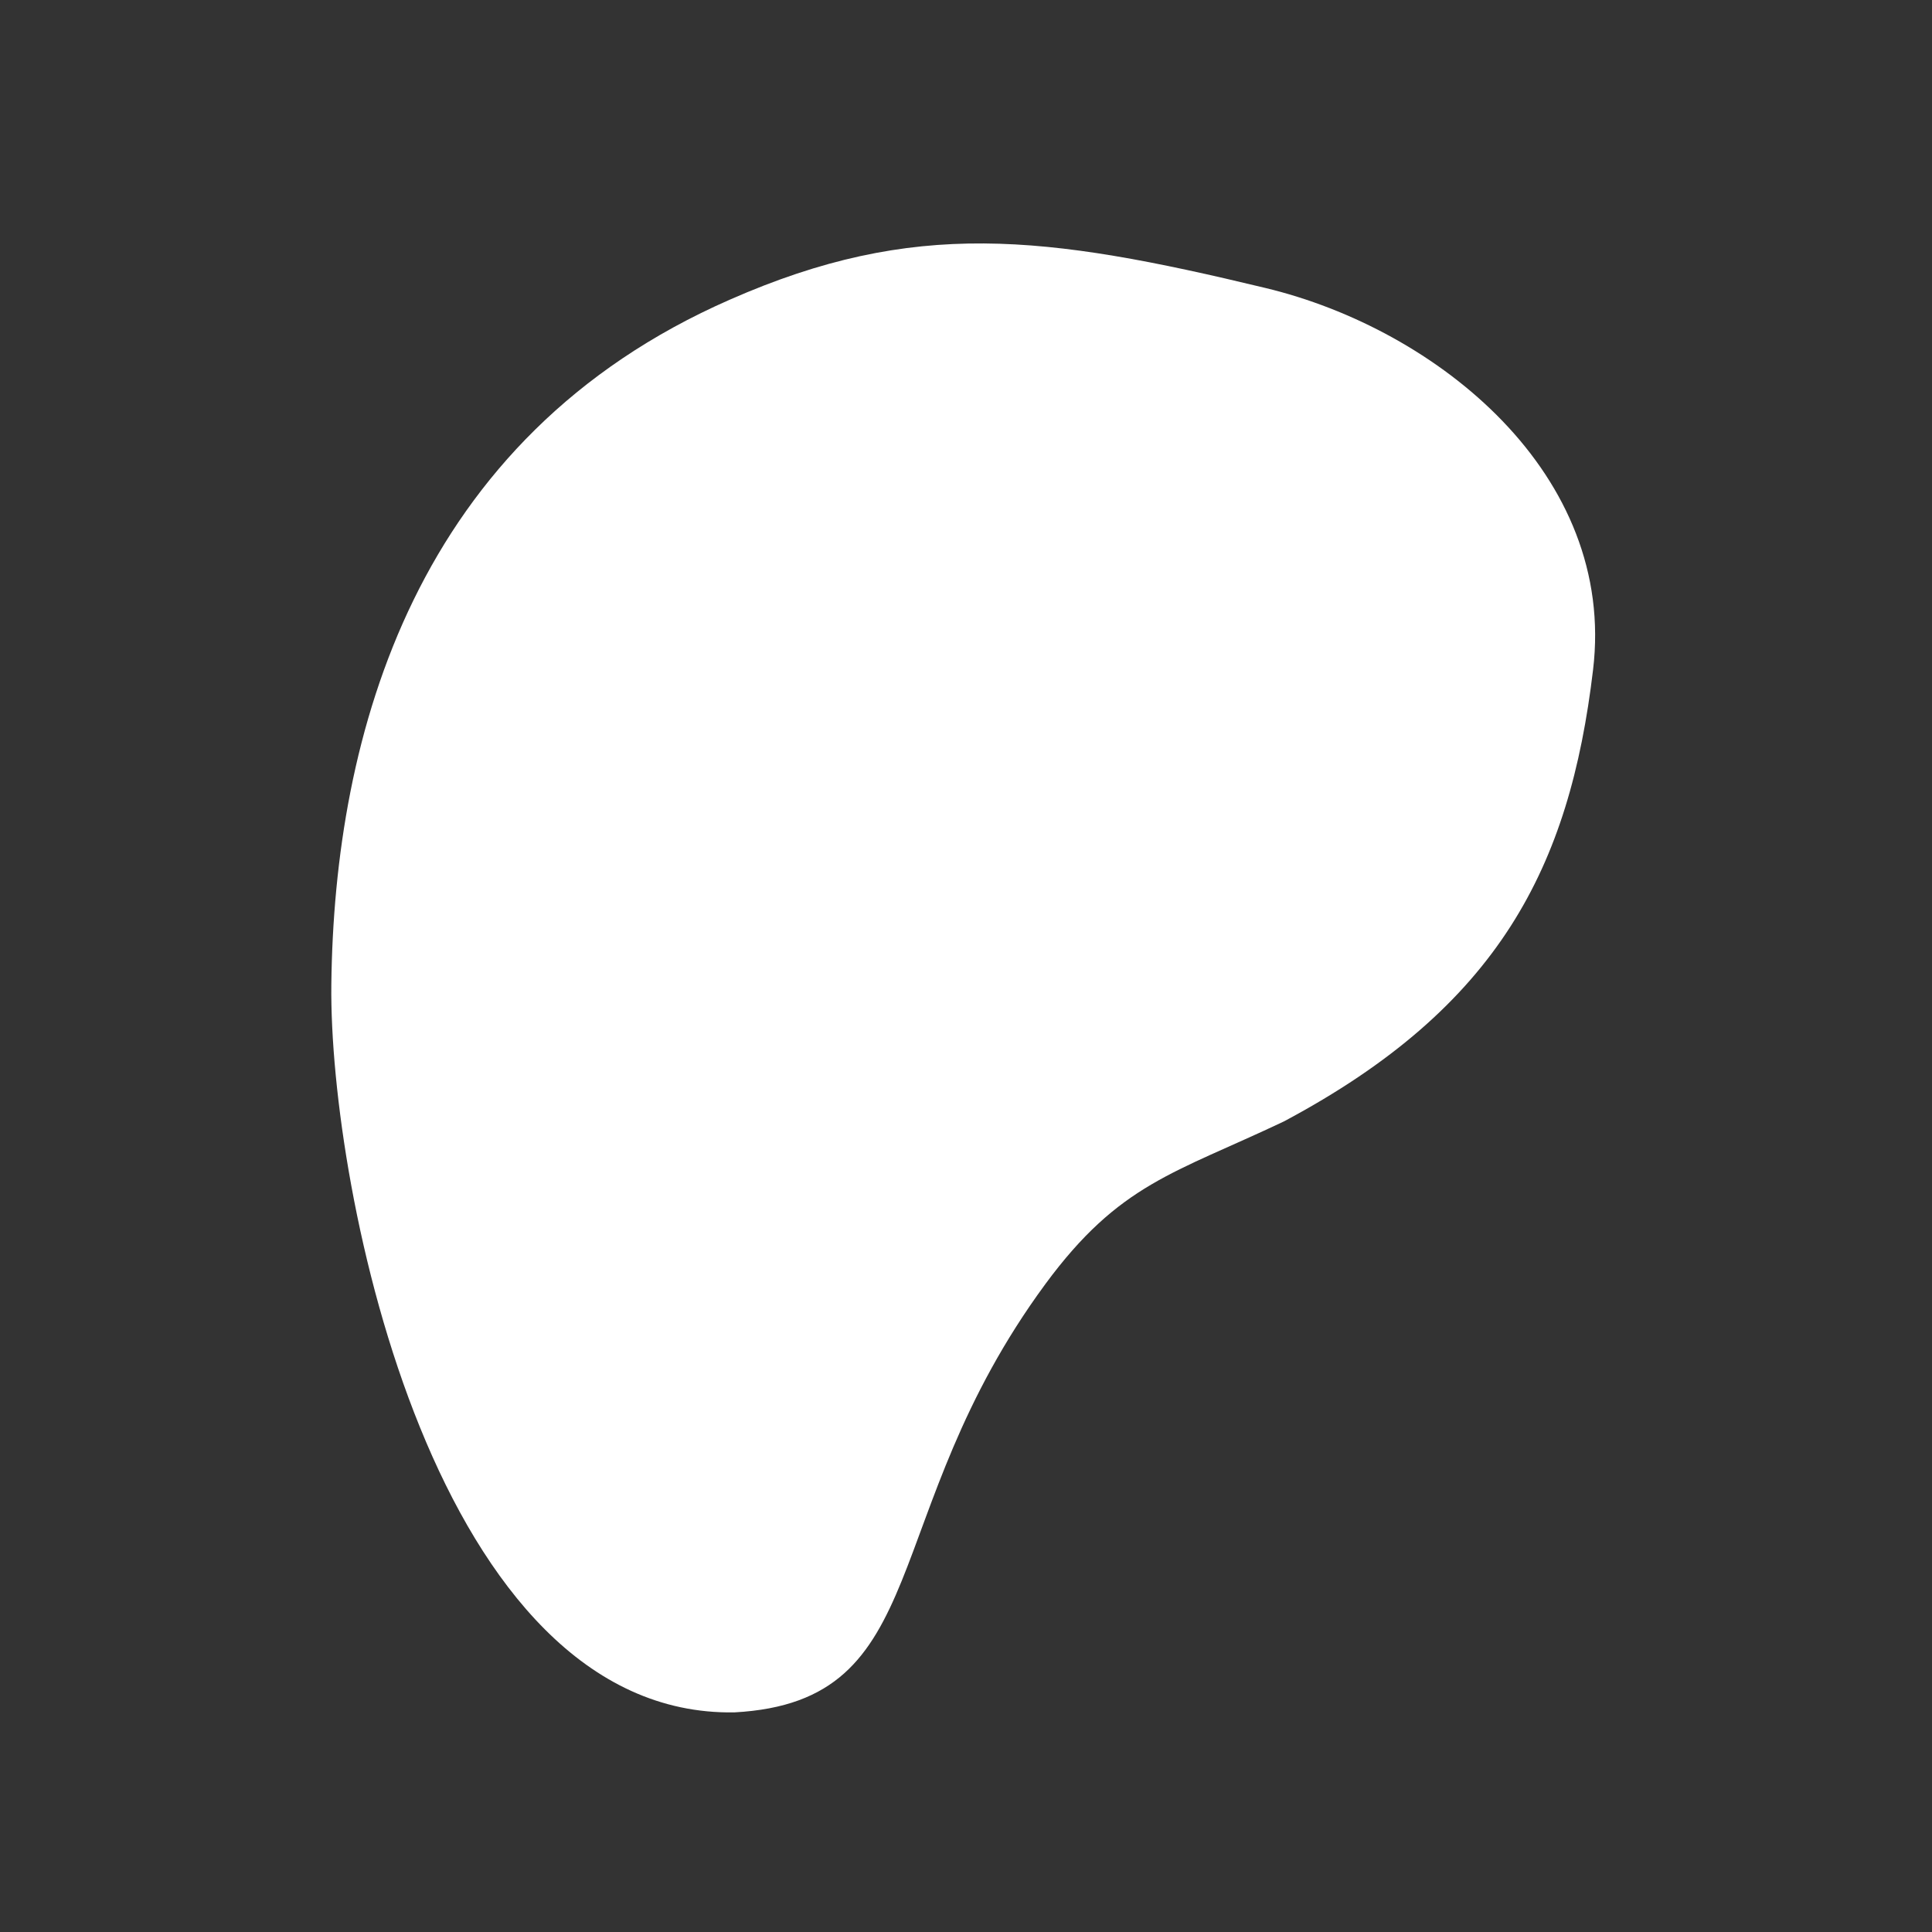 <svg xmlns="http://www.w3.org/2000/svg" xmlns:xlink="http://www.w3.org/1999/xlink" viewBox="0 0 1080 1080" width="1080"
    height="1080" preserveAspectRatio="xMidYMid meet"
    style="width: 100%; height: 100%; transform: translate3d(0px, 0px, 0px); content-visibility: visible;">
    <rect x="0" y="0" width="1080" height="1080" fill="#333333" stroke="none"/>
    <defs>
        <clipPath id="__lottie_element_2">
            <rect width="1080" height="1080" x="0" y="0"></rect>
        </clipPath>
    </defs>
    <g clip-path="url(#__lottie_element_2)">
        <g transform="matrix(0.75,0,0,0.75,540,540)" opacity="1" style="display: block;">
            <g opacity="1" transform="matrix(1,0,0,1,0,0)">
                <path fill="#ffffff" fill-opacity="1"
                    d=" M467.359,-220.624 C484.909,-366.234 351.654,-474.618 222.878,-505.429 C58.516,-545.028 -38.683,-557.053 -175.945,-496.681 C-410.683,-393.909 -470.924,-172.83 -473.043,13.869 C-474.783,167.368 -395.093,559.883 -172.675,556.31 C-22.254,548.189 -67.707,409.563 59.095,237.153 C114.423,162.007 155.112,154.696 237.02,115.807 C397.537,30.254 449.896,-73.895 467.359,-220.624z">
                </path>
            </g>
        </g>
    </g>
</svg>